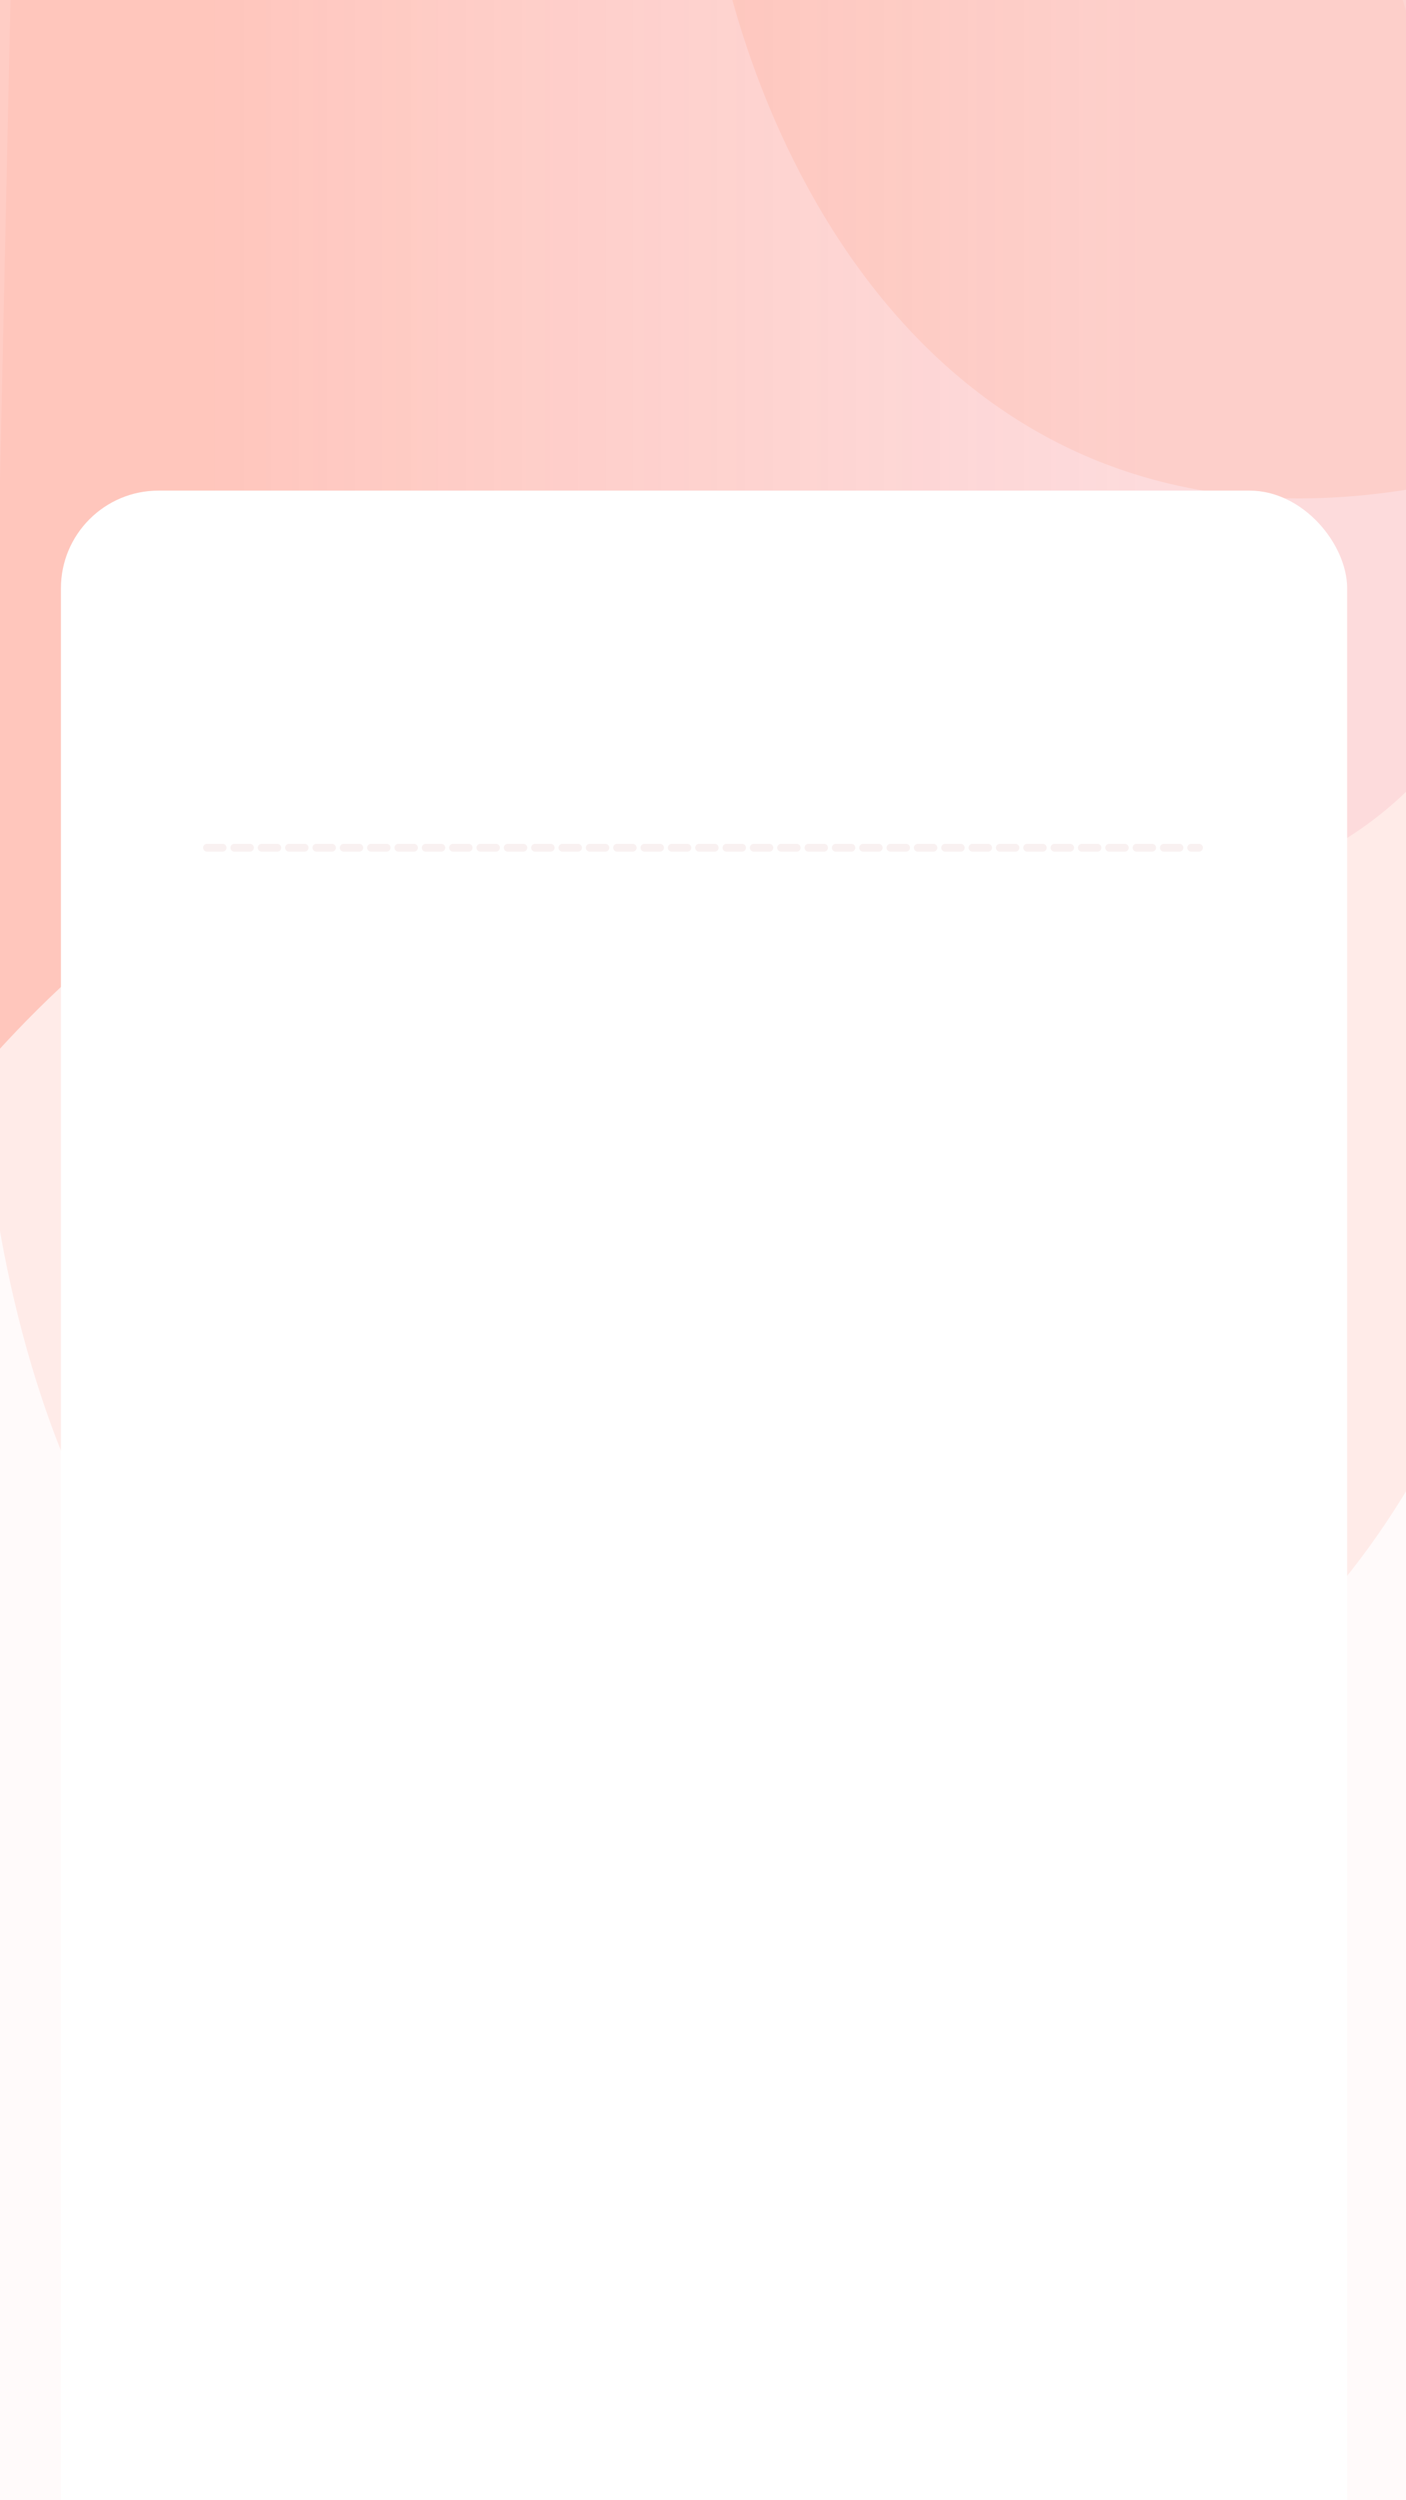 <svg width="360" height="640" viewBox="0 0 360 640" fill="none" xmlns="http://www.w3.org/2000/svg">
<g clip-path="url(#clip0_1373_2075)">
<rect width="360" height="640" fill="#FFE5E5"/>
<g clip-path="url(#clip1_1373_2075)">
<rect width="367" height="678" transform="translate(-7 -38)" fill="white" fill-opacity="0.8"/>
<path opacity="0.5" d="M2.856 -7.271L-3.602 287.252C-3.602 287.252 9.314 510.179 180.975 444.006C404.311 520.485 413.444 176.602 413.444 176.602L356.941 -7.272L2.856 -7.271Z" fill="#FF694F" fill-opacity="0.2"/>
<path d="M377.05 121.955C241.021 154.907 190.065 35.254 181.591 -28.691L457.203 -69.21L523.053 76.529C531.064 77.941 513.08 89.003 377.05 121.955Z" fill="#FFAB87" fill-opacity="0.3"/>
<path opacity="0.7" d="M-26.911 302.628C-26.911 302.628 68.689 151.088 188.339 221.268C481.366 295.547 377.22 -9.252 377.22 -9.252L224.703 -21.94H140.456L4.399 -71.63L-26.911 302.628Z" fill="url(#paint0_linear_1373_2075)" fill-opacity="0.8"/>
<g filter="url(#filter0_d_1373_2075)">
<rect x="15.601" y="125.581" width="329.331" height="567.152" rx="25" fill="white"/>
</g>
</g>
<path d="M53 217L307 217" stroke="#F9F1F1" stroke-width="2" stroke-linecap="round" stroke-dasharray="4 3"/>
</g>
<defs>
<filter id="filter0_d_1373_2075" x="0.601" y="110.581" width="359.331" height="597.152" filterUnits="userSpaceOnUse" color-interpolation-filters="sRGB">
<feFlood flood-opacity="0" result="BackgroundImageFix"/>
<feColorMatrix in="SourceAlpha" type="matrix" values="0 0 0 0 0 0 0 0 0 0 0 0 0 0 0 0 0 0 127 0" result="hardAlpha"/>
<feOffset/>
<feGaussianBlur stdDeviation="7.5"/>
<feComposite in2="hardAlpha" operator="out"/>
<feColorMatrix type="matrix" values="0 0 0 0 0.769 0 0 0 0 0.769 0 0 0 0 0.769 0 0 0 1 0"/>
<feBlend mode="normal" in2="BackgroundImageFix" result="effect1_dropShadow_1373_2075"/>
<feBlend mode="normal" in="SourceGraphic" in2="effect1_dropShadow_1373_2075" result="shape"/>
</filter>
<linearGradient id="paint0_linear_1373_2075" x1="49.961" y1="127.204" x2="425.431" y2="127.204" gradientUnits="userSpaceOnUse">
<stop stop-color="#FFA494" stop-opacity="0.94"/>
<stop offset="0.651" stop-color="#FAC2CA" stop-opacity="0.7"/>
<stop offset="1" stop-color="#FAC2CA" stop-opacity="0.7"/>
</linearGradient>
<clipPath id="clip0_1373_2075">
<rect width="360" height="640" fill="white"/>
</clipPath>
<clipPath id="clip1_1373_2075">
<rect width="367" height="678" fill="white" transform="translate(-7 -38)"/>
</clipPath>
</defs>
</svg>
